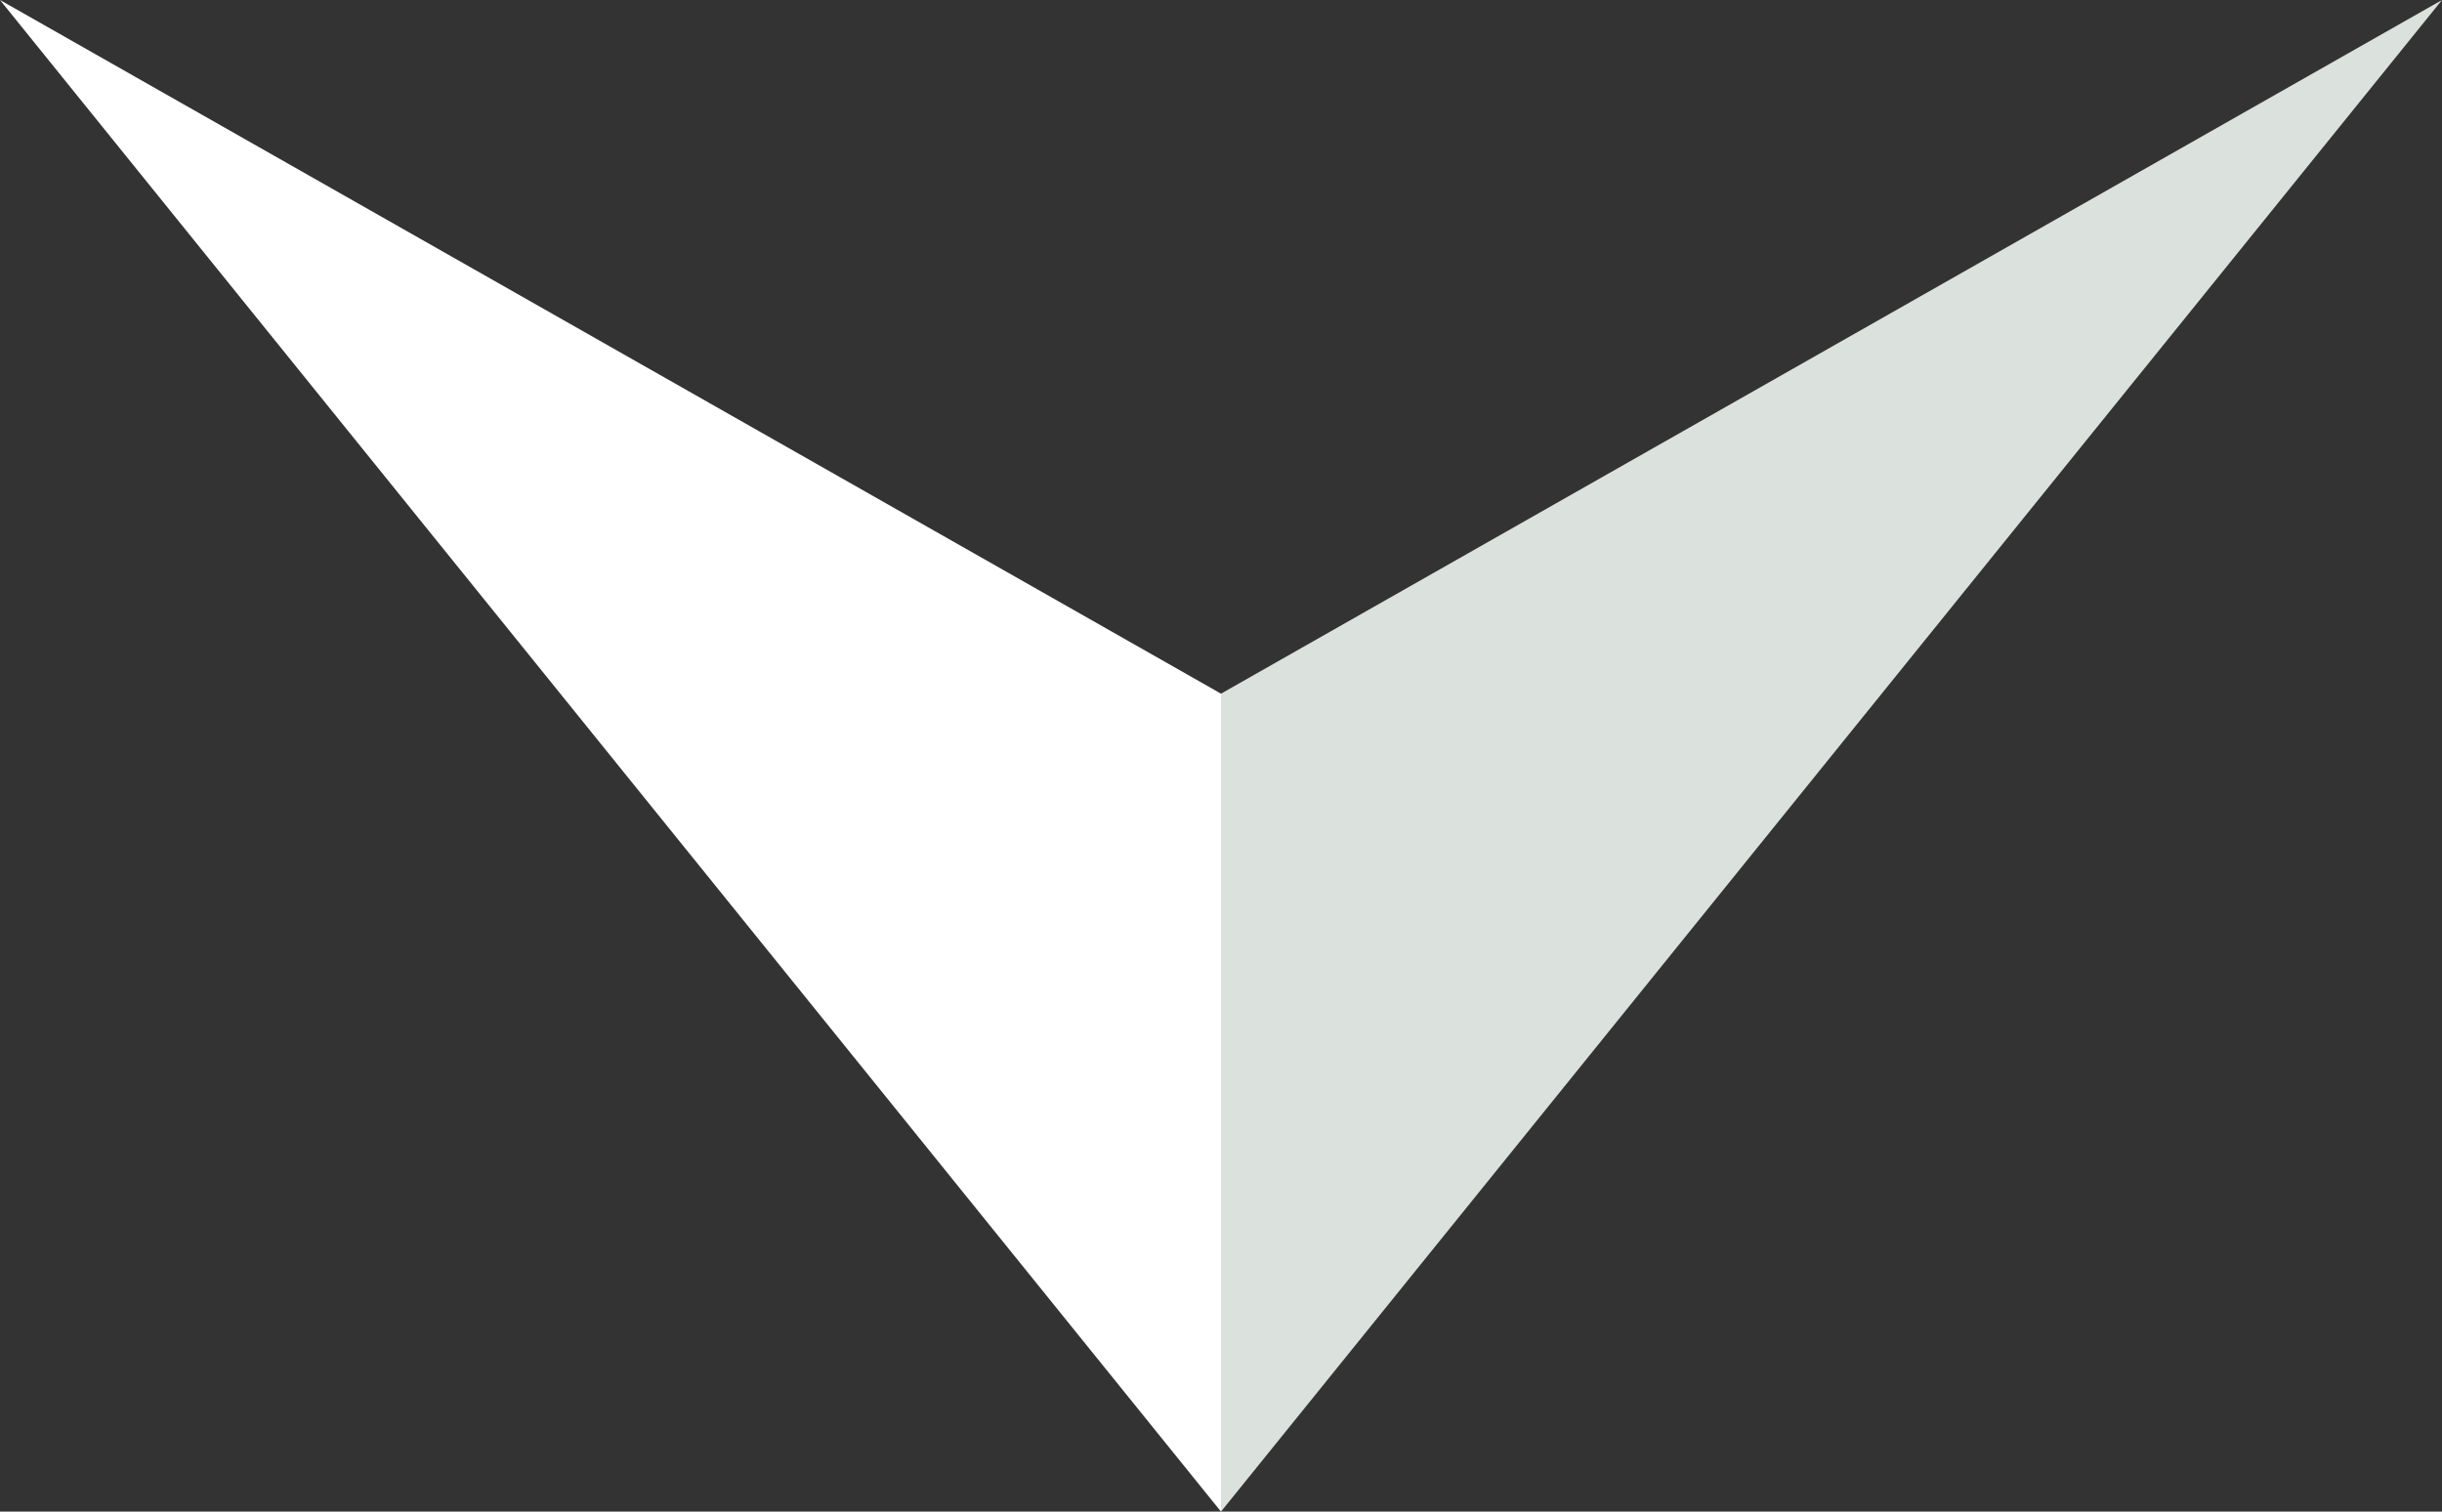 <svg width="42" height="26" viewBox="0 0 42 26" fill="none" xmlns="http://www.w3.org/2000/svg">
<rect x="0" y="0" width="42" height="26" fill="#333333" stroke="none"/>
<path fill-rule="evenodd" clip-rule="evenodd" d="M21 26V11.931L0 0L21 26Z" fill="white"/>
<path fill-rule="evenodd" clip-rule="evenodd" d="M21 26V11.931L42 0L21 26Z" fill="#DBE1DC"/>
</svg>
